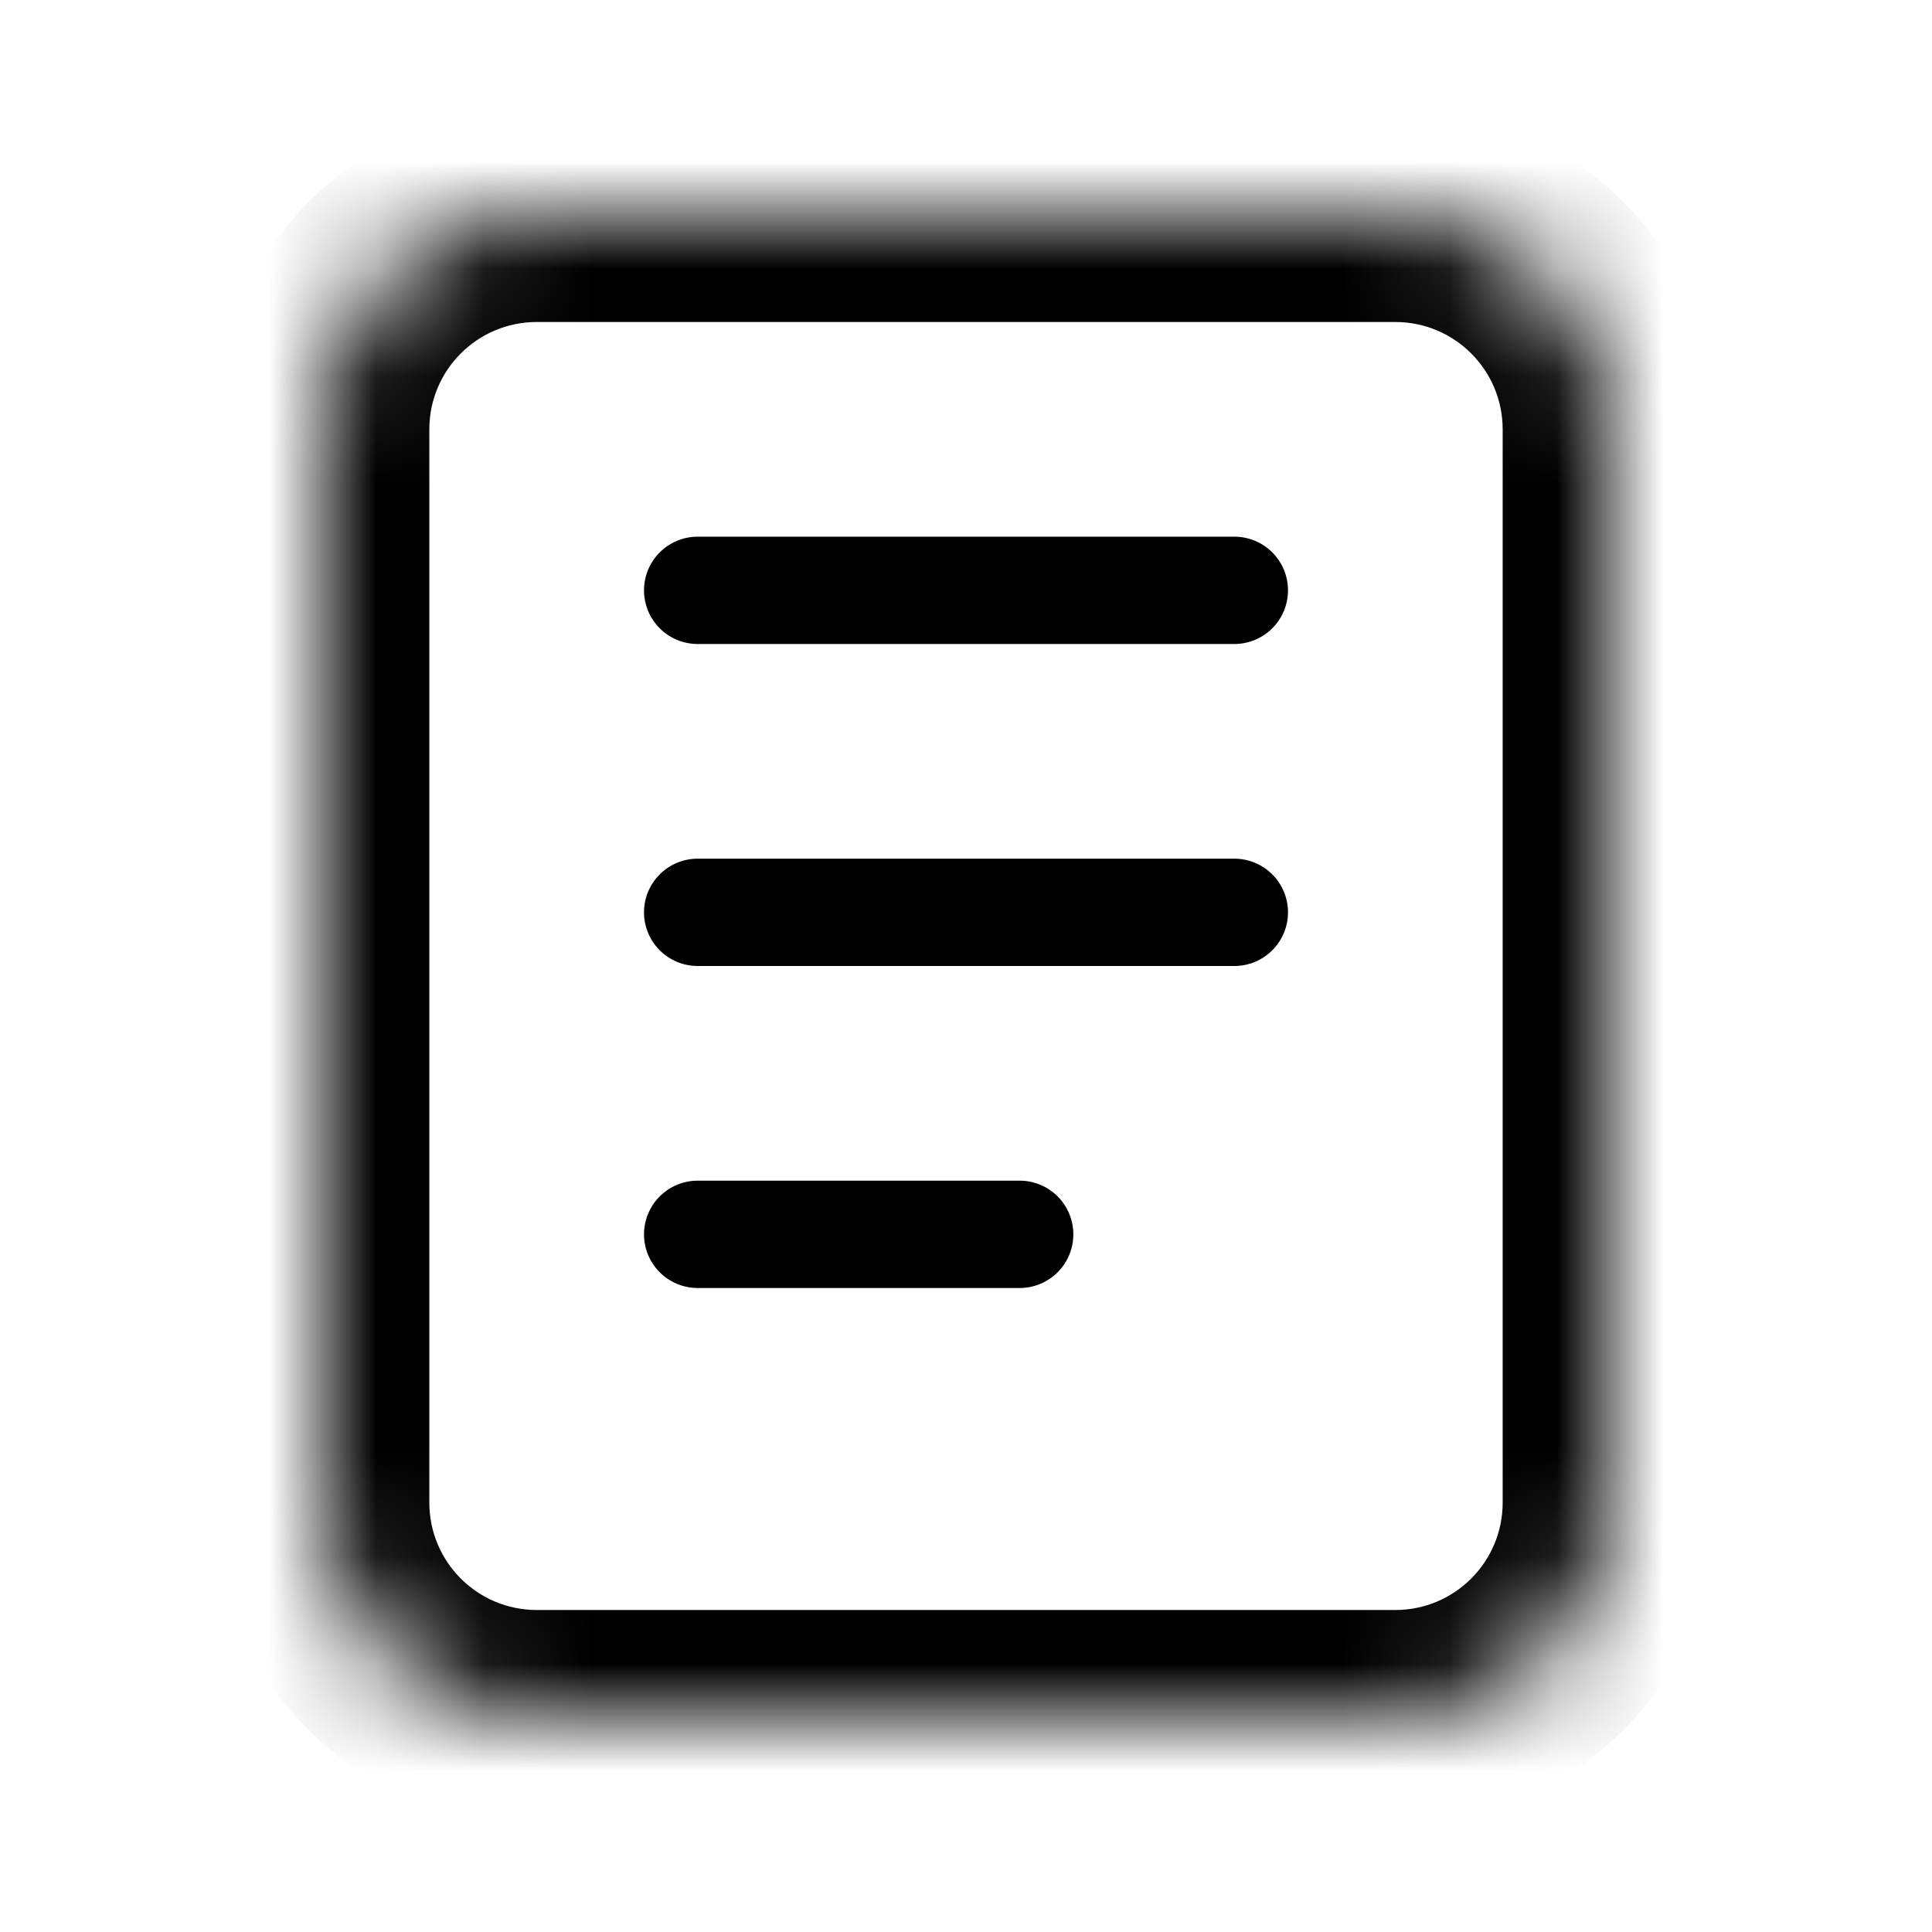 <svg viewBox="0 0 18 18" fill="none" xmlns="http://www.w3.org/2000/svg" width="1em" height="1em"><mask id="path-1-inside-1_2_59746" fill="currentColor"><path d="M5 16H13C14.105 16 15 15.105 15 14V11.794V4C15 2.895 14.105 2 13 2H5C3.895 2 3 2.895 3 4L3 14C3 15.105 3.895 16 5 16Z"/></mask><path d="M3 14L4 14L3 14ZM3 4H2V4L3 4ZM13 15H5V17H13V15ZM4 14L4 4L2 4L2 14L4 14ZM5 3H13V1H5V3ZM14 11.794V14H16V11.794H14ZM14 4V11.794H16V4H14ZM13 3C13.552 3 14 3.448 14 4H16C16 2.343 14.657 1 13 1V3ZM5 15C4.448 15 4 14.552 4 14L2 14C2 15.657 3.343 17 5 17V15ZM13 17C14.657 17 16 15.657 16 14H14C14 14.552 13.552 15 13 15V17ZM4 4C4 3.448 4.448 3 5 3V1C3.343 1 2 2.343 2 4H4Z" fill="currentColor" mask="url(#path-1-inside-1_2_59746)"/><path d="M6.5 8.5H11.5M6.5 5.5H11.5M6.5 11.5C8.062 11.5 7.938 11.5 9.5 11.5" stroke="currentColor" stroke-linecap="round"/></svg>
